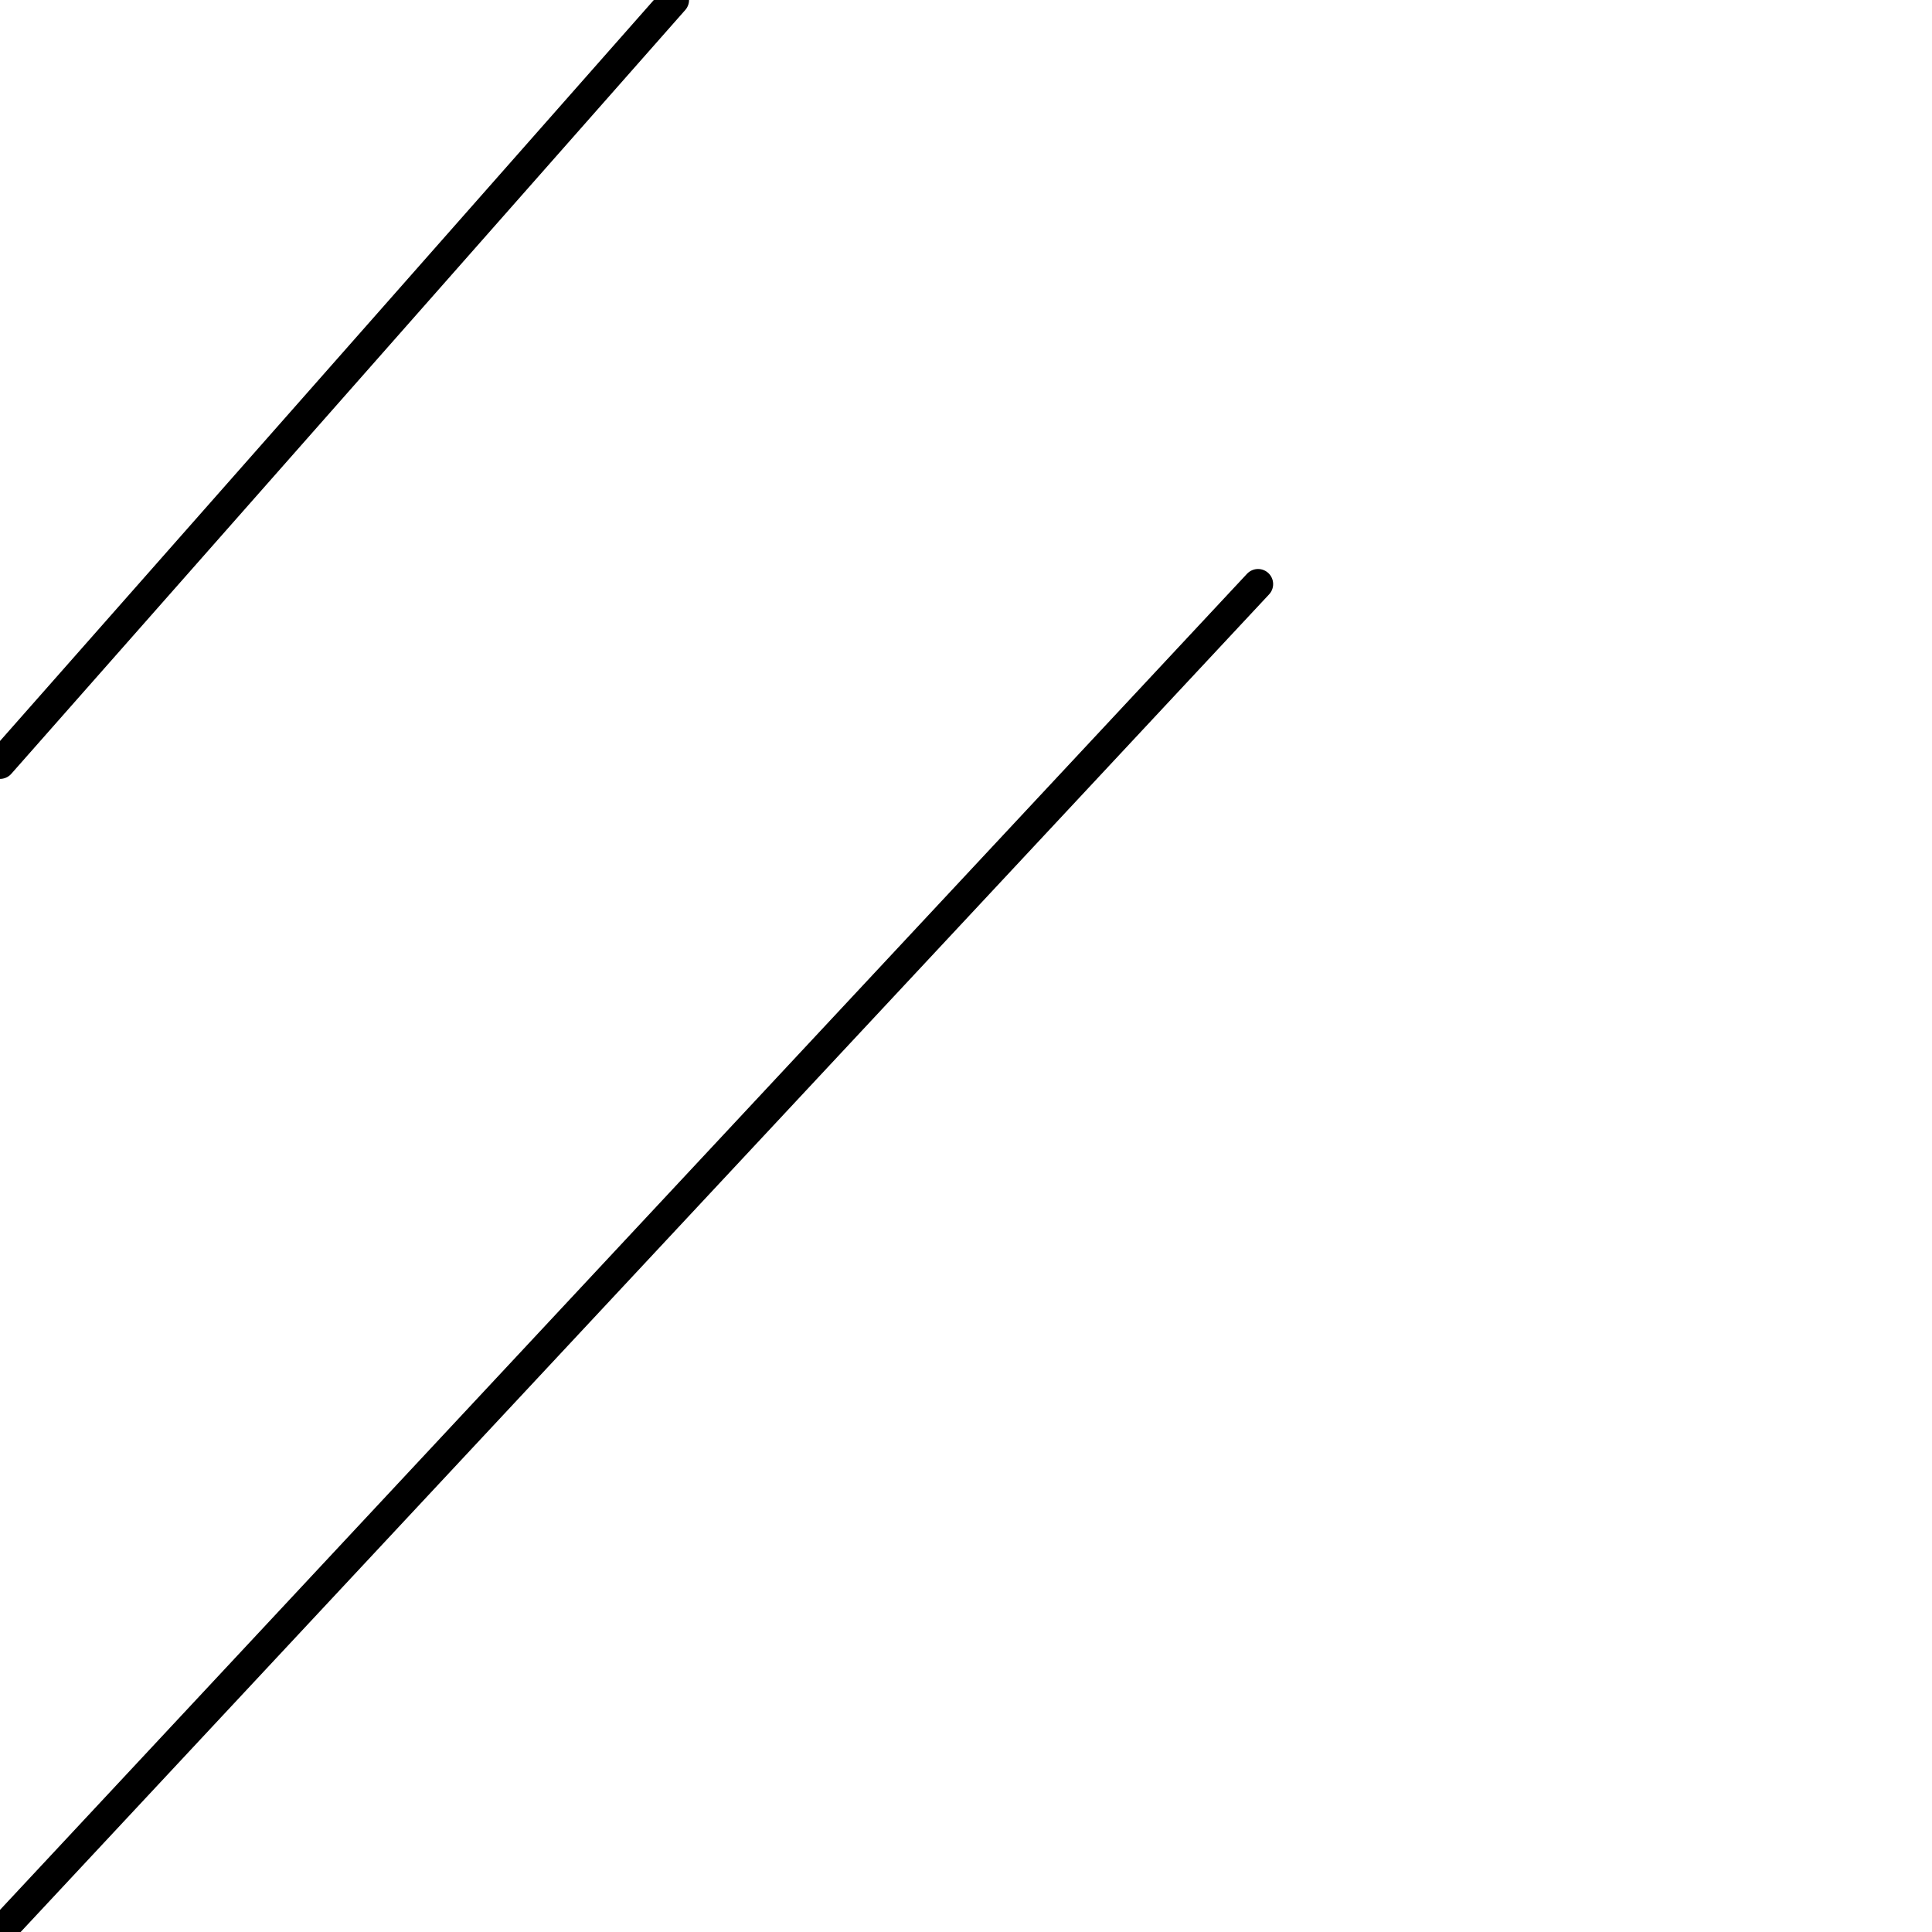 <?xml version="1.0" encoding="utf-8" ?>
<svg baseProfile="full" height="256" version="1.1" width="256" xmlns="http://www.w3.org/2000/svg" xmlns:ev="http://www.w3.org/2001/xml-events" xmlns:xlink="http://www.w3.org/1999/xlink"><defs /><polyline fill="none" points="89.302,0.0 0.0,101.209" stroke="black" stroke-linecap="round" stroke-width="4" /><polyline fill="none" points="166.698,77.395 0.0,256.0" stroke="black" stroke-linecap="round" stroke-width="4" /></svg>